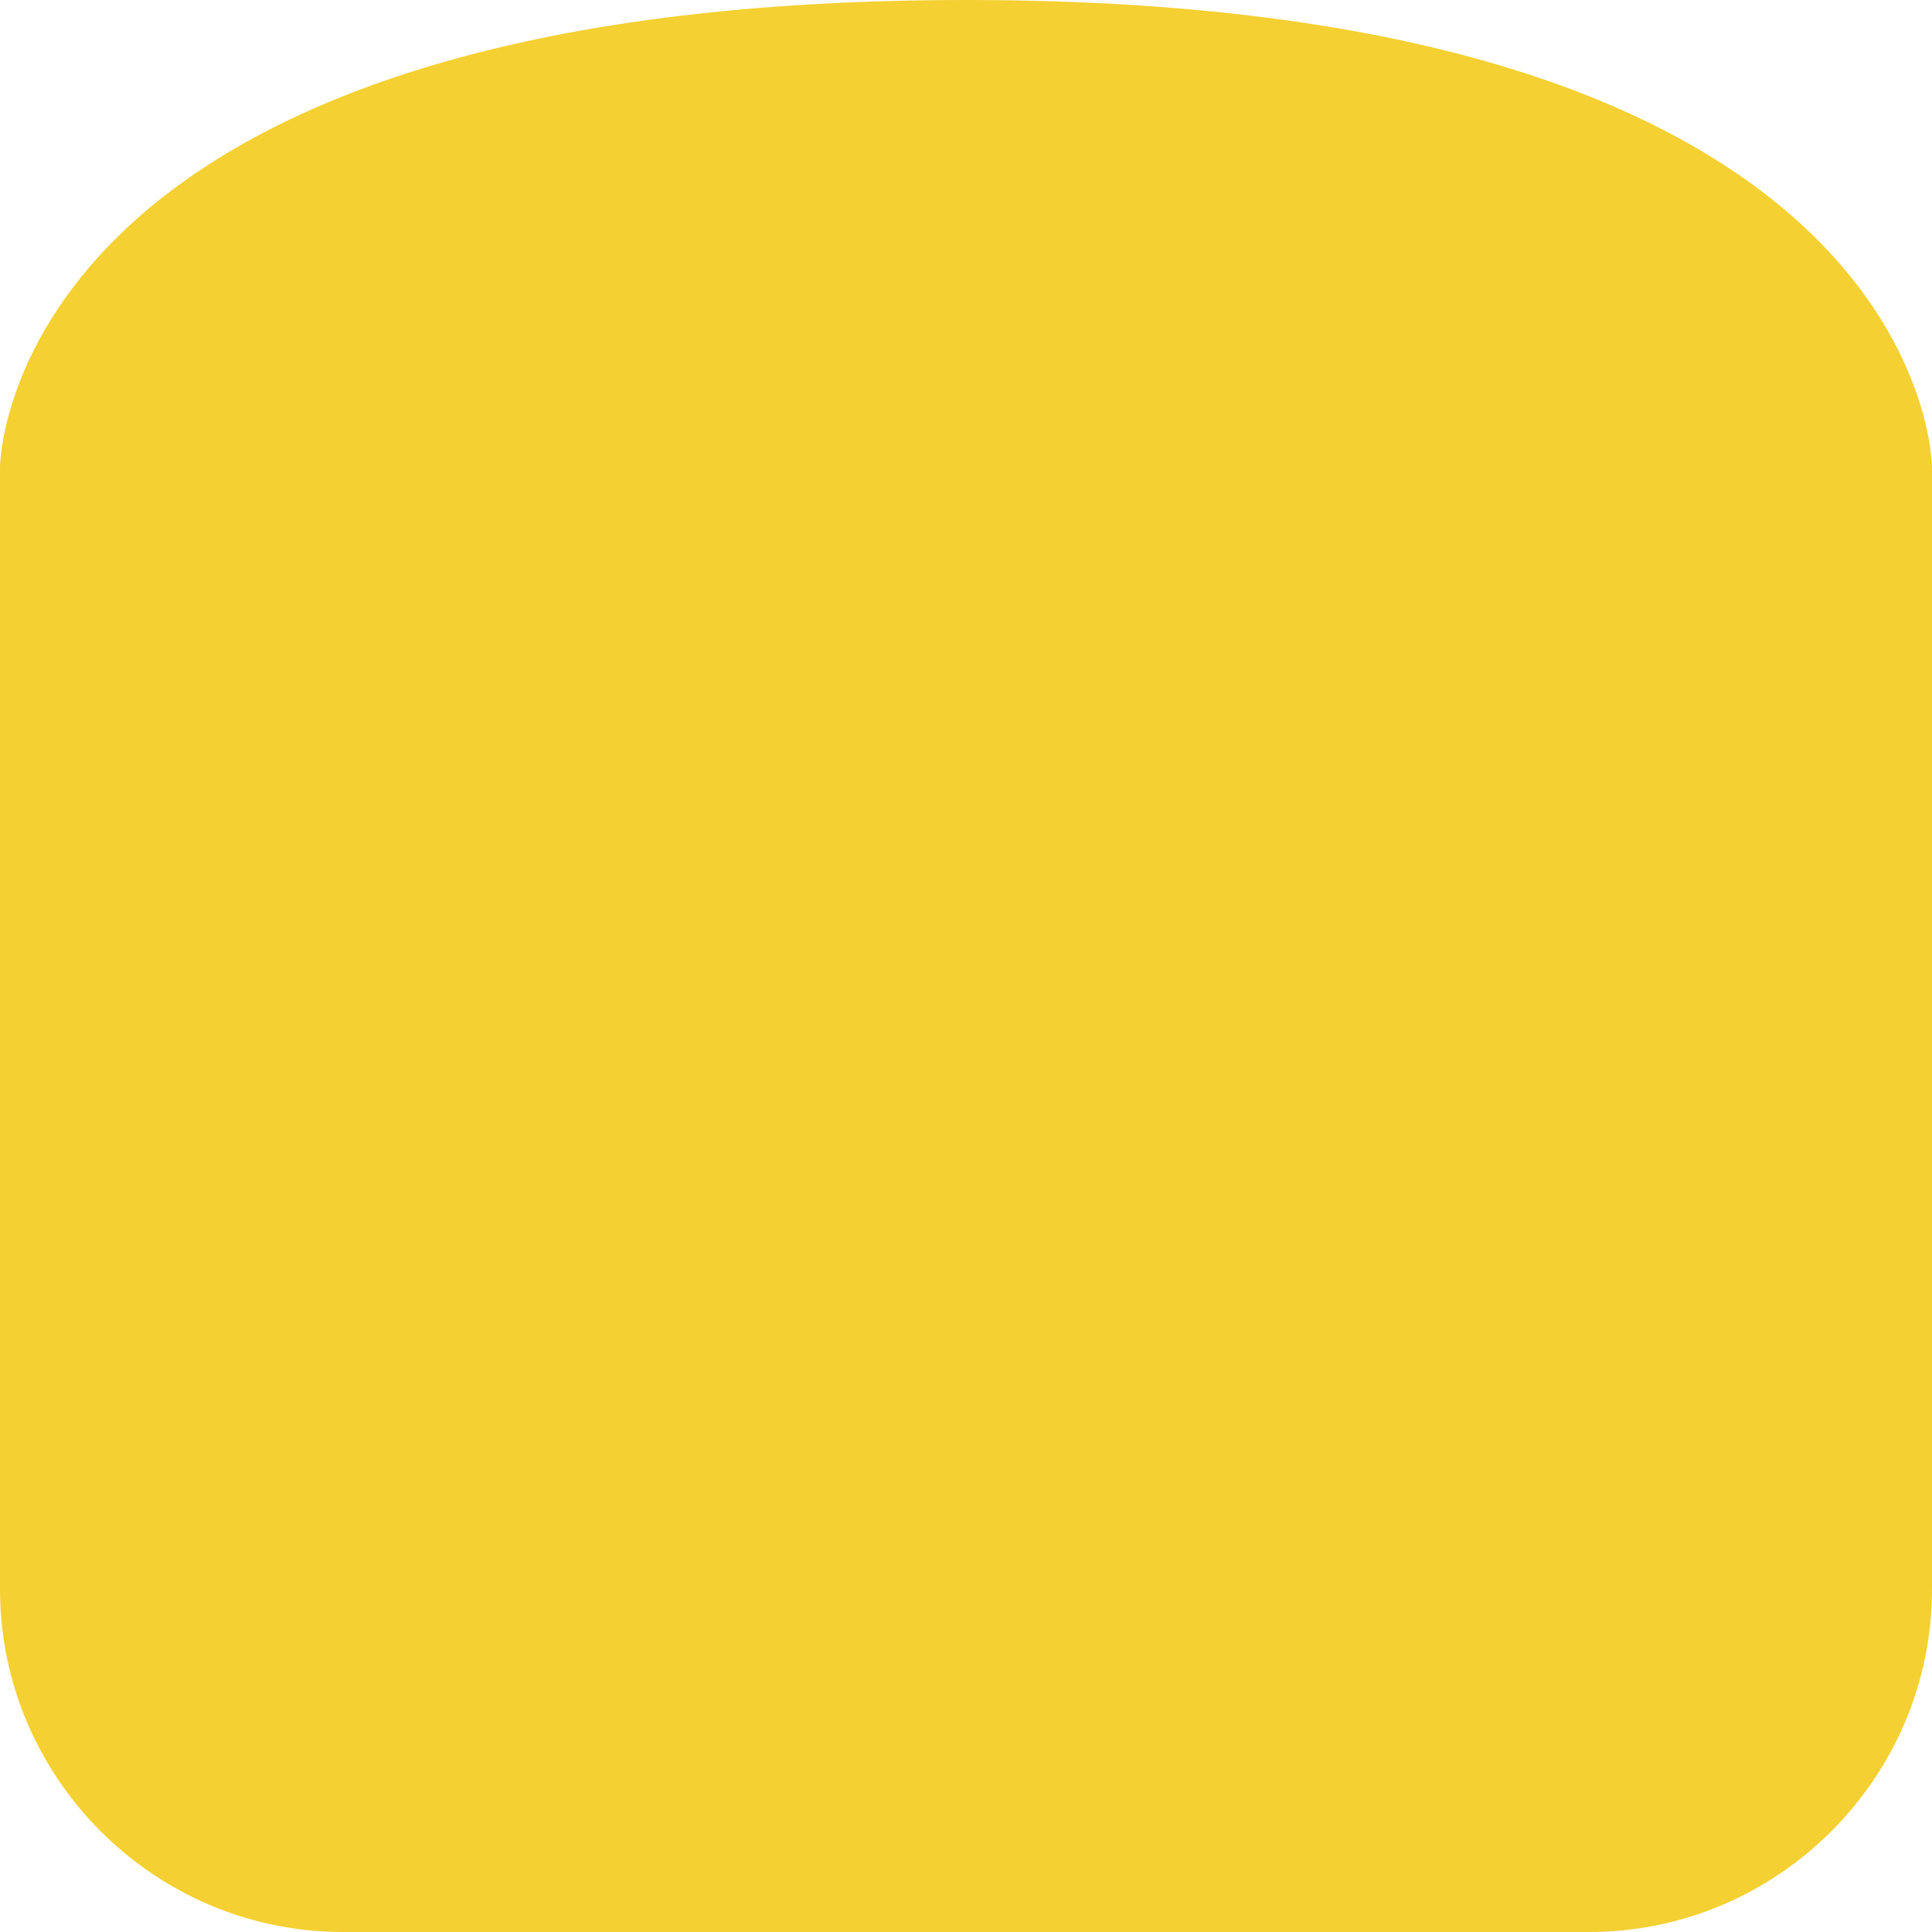 <svg version="1.1" id="图层_1" x="0px" y="0px" width="180px" height="180px" viewBox="0 0 180 180" enable-background="new 0 0 180 180" xml:space="preserve" xmlns="http://www.w3.org/2000/svg" xmlns:xlink="http://www.w3.org/1999/xlink" xmlns:xml="http://www.w3.org/XML/1998/namespace">
  <path fill="#F4D032" d="M90,0c90,0,90,43.548,90,43.548v104.517C180,165.629,165.628,180,148.064,180H31.936
	C14.371,180,0,165.629,0,148.065V43.548C0,43.548,0,0,90,0z" class="color c1"/>
</svg>